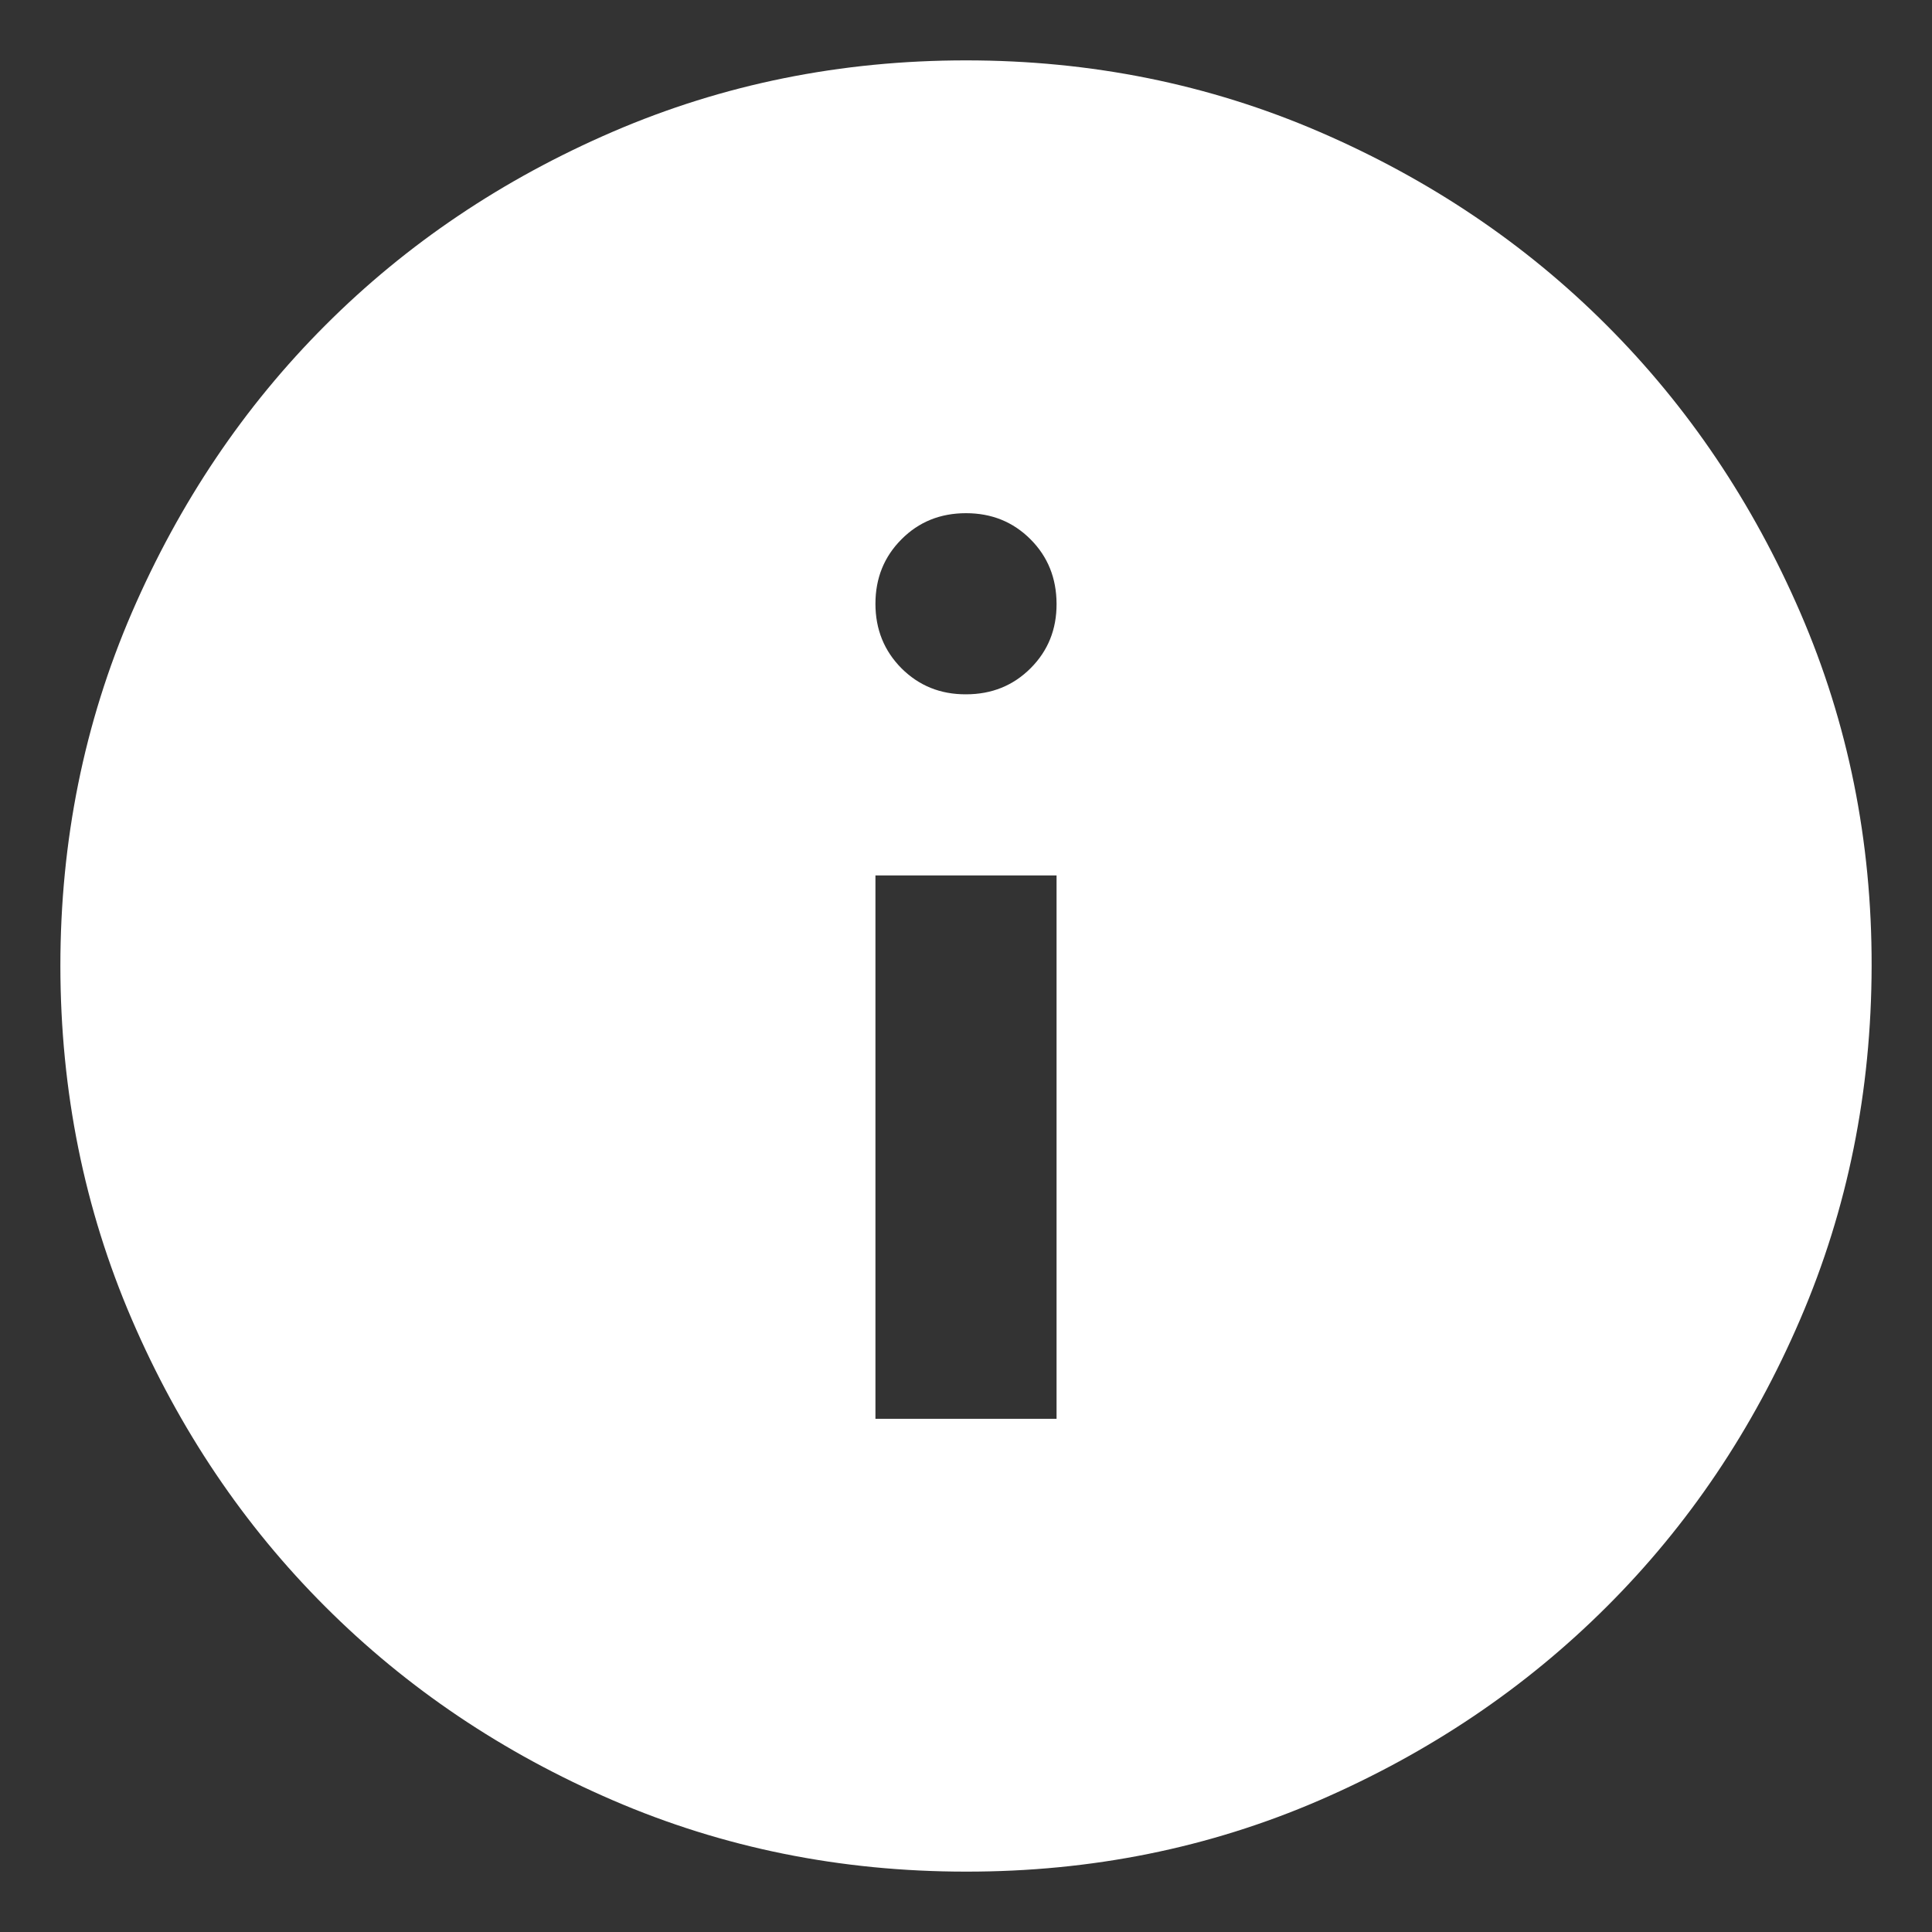 <svg width="16" height="16" viewBox="0 0 16 16" fill="none" xmlns="http://www.w3.org/2000/svg">
<rect x="0" y="0" width="16" height="16" fill="#333333" stroke="none"/>
<path d="M7.25 11.75H8.75V7.25H7.25V11.75ZM8 5.75C8.213 5.75 8.391 5.678 8.535 5.534C8.679 5.39 8.751 5.212 8.75 5C8.749 4.788 8.678 4.61 8.534 4.466C8.39 4.322 8.213 4.25 8 4.25C7.787 4.25 7.609 4.322 7.466 4.466C7.322 4.61 7.25 4.788 7.25 5C7.25 5.212 7.322 5.39 7.466 5.535C7.611 5.679 7.788 5.751 8 5.75ZM8 15.5C6.963 15.5 5.987 15.303 5.075 14.909C4.162 14.515 3.369 13.981 2.694 13.306C2.019 12.632 1.484 11.838 1.091 10.925C0.698 10.012 0.501 9.037 0.5 8C0.5 6.963 0.697 5.988 1.091 5.075C1.486 4.162 2.02 3.368 2.694 2.694C3.368 2.019 4.162 1.485 5.075 1.091C5.989 0.697 6.963 0.5 8 0.5C9.037 0.5 10.011 0.697 10.925 1.091C11.838 1.485 12.632 2.019 13.306 2.694C13.98 3.368 14.515 4.162 14.91 5.075C15.305 5.988 15.502 6.963 15.5 8C15.498 9.037 15.302 10.012 14.909 10.925C14.517 11.838 13.982 12.632 13.306 13.306C12.63 13.981 11.836 14.515 10.925 14.91C10.014 15.304 9.039 15.501 8 15.5Z" fill="white"/>
</svg>
